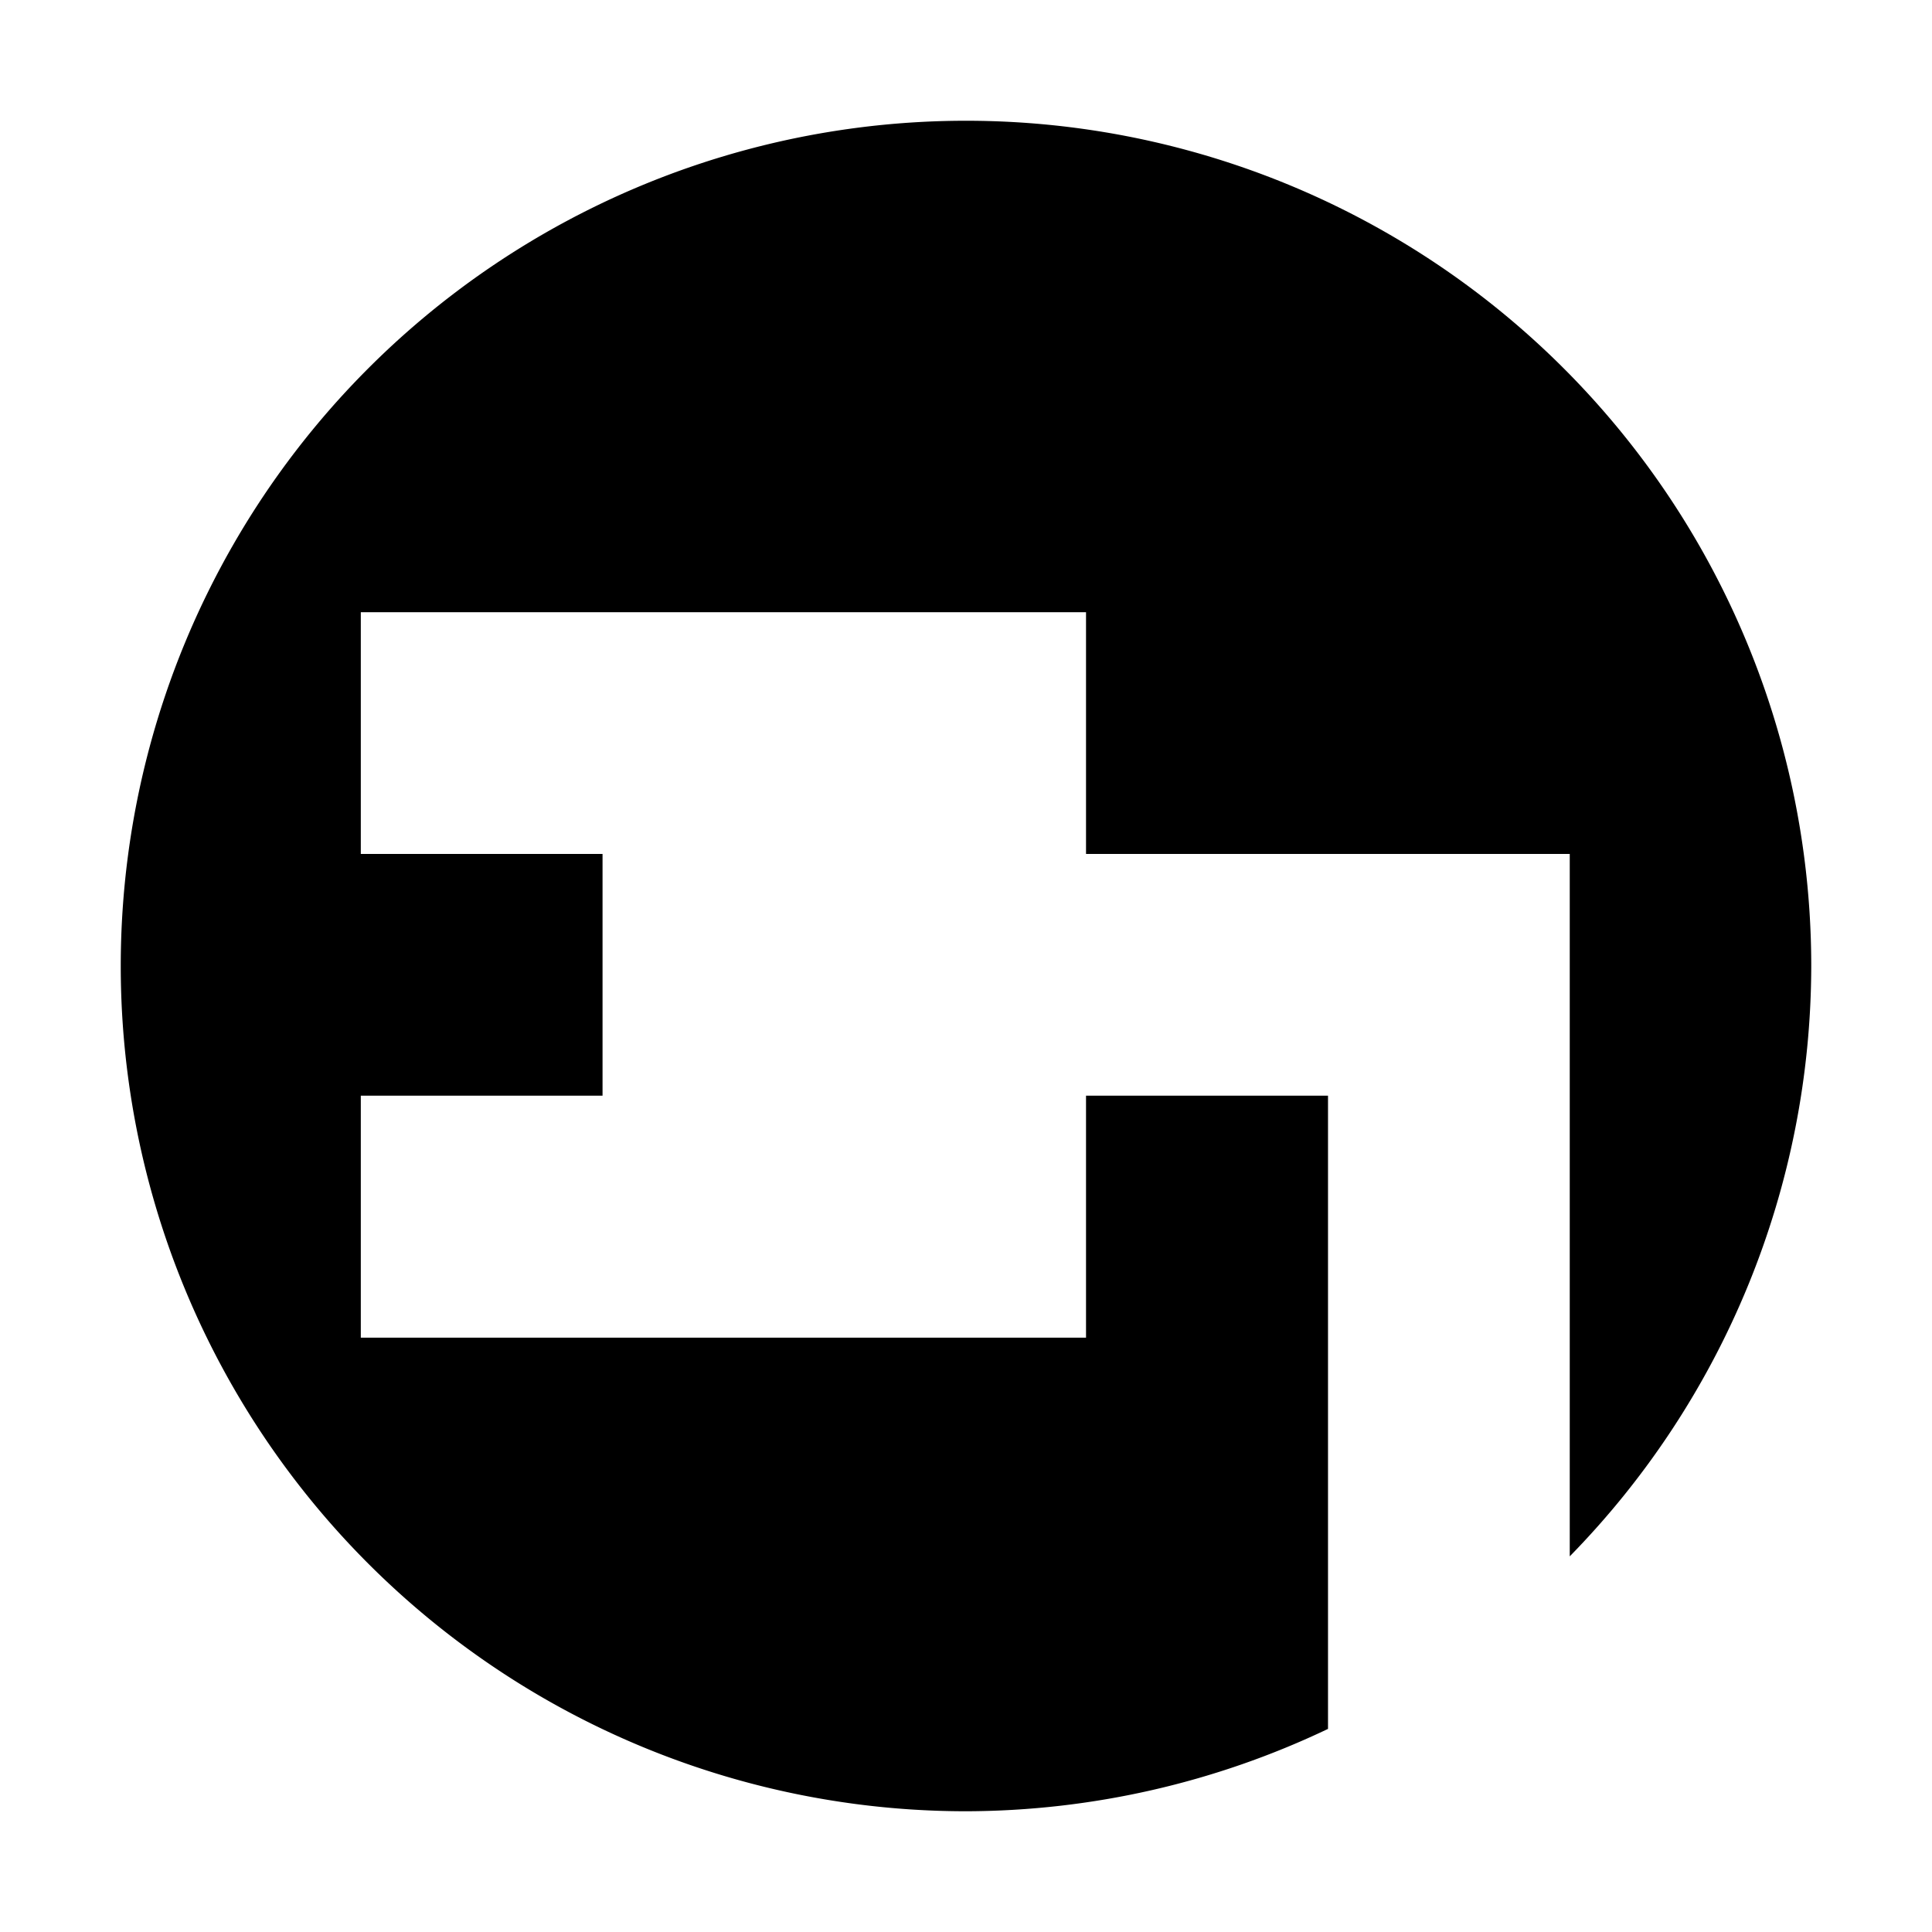 <?xml version="1.0" encoding="UTF-8" standalone="no"?>
<svg
   xmlns:dc="http://purl.org/dc/elements/1.1/"
   xmlns:cc="http://creativecommons.org/ns#"
   xmlns:rdf="http://www.w3.org/1999/02/22-rdf-syntax-ns#"
   xmlns:svg="http://www.w3.org/2000/svg"
   xmlns="http://www.w3.org/2000/svg"
   xmlns:sodipodi="http://sodipodi.sourceforge.net/DTD/sodipodi-0.dtd"
   xmlns:inkscape="http://www.inkscape.org/namespaces/inkscape"
   height="16"
   width="16"
   version="1.1"
   id="svg5"
   sodipodi:docname="battery-charging.svg"
   inkscape:version="0.92.4 5da689c313, 2019-01-14">
  <defs
     id="defs7" />
  <sodipodi:namedview
     id="namedview1"
     showgrid="true"
     inkscape:zoom="20.85965"
     inkscape:cx="7.7187541"
     inkscape:cy="6.4185079"
     inkscape:window-width="1280"
     inkscape:window-height="742"
     inkscape:window-x="1920"
     inkscape:window-y="304"
     inkscape:window-maximized="1"
     inkscape:current-layer="svg5">
    <inkscape:grid
       type="xygrid"
       id="grid1px"
       empspacing="4" />
    <inkscape:grid
       type="xygrid"
       id="grid1pxdot"
       empspacing="1"
       dotted="true"
       originy="0.5"
       originx="0.5" />
  </sodipodi:namedview>
  <path
     style="opacity:1;fill:#000000;fill-opacity:1;stroke:none;stroke-width:1.002;stroke-linecap:round;stroke-linejoin:round;stroke-miterlimit:4;stroke-dasharray:none;stroke-dashoffset:0;stroke-opacity:1;paint-order:normal"
     d="M 8 1 A 7 7 0 0 0 1 8 A 7 7 0 0 0 8 15 A 7 7 0 0 0 10.998 14.318 L 10.998 9.074 L 8.994 9.074 L 8.994 11.078 L 2.988 11.078 L 2.988 9.074 L 4.99 9.074 L 4.99 7.072 L 2.988 7.072 L 2.988 5.07 L 8.994 5.07 L 8.994 7.072 L 13 7.072 L 13 12.889 A 7 7 0 0 0 15 8 A 7 7 0 0 0 8 1 z M 13 12.889 A 7 7 0 0 1 12.734 13.146 A 7 7 0 0 0 13 12.889 z M 12.729 13.15 A 7 7 0 0 1 12.193 13.596 A 7 7 0 0 0 12.729 13.15 z M 12.191 13.596 A 7 7 0 0 1 11.619 13.984 A 7 7 0 0 0 12.191 13.596 z M 11.605 13.992 A 7 7 0 0 1 11.006 14.314 A 7 7 0 0 0 11.605 13.992 z "
     id="path962" />
</svg>
